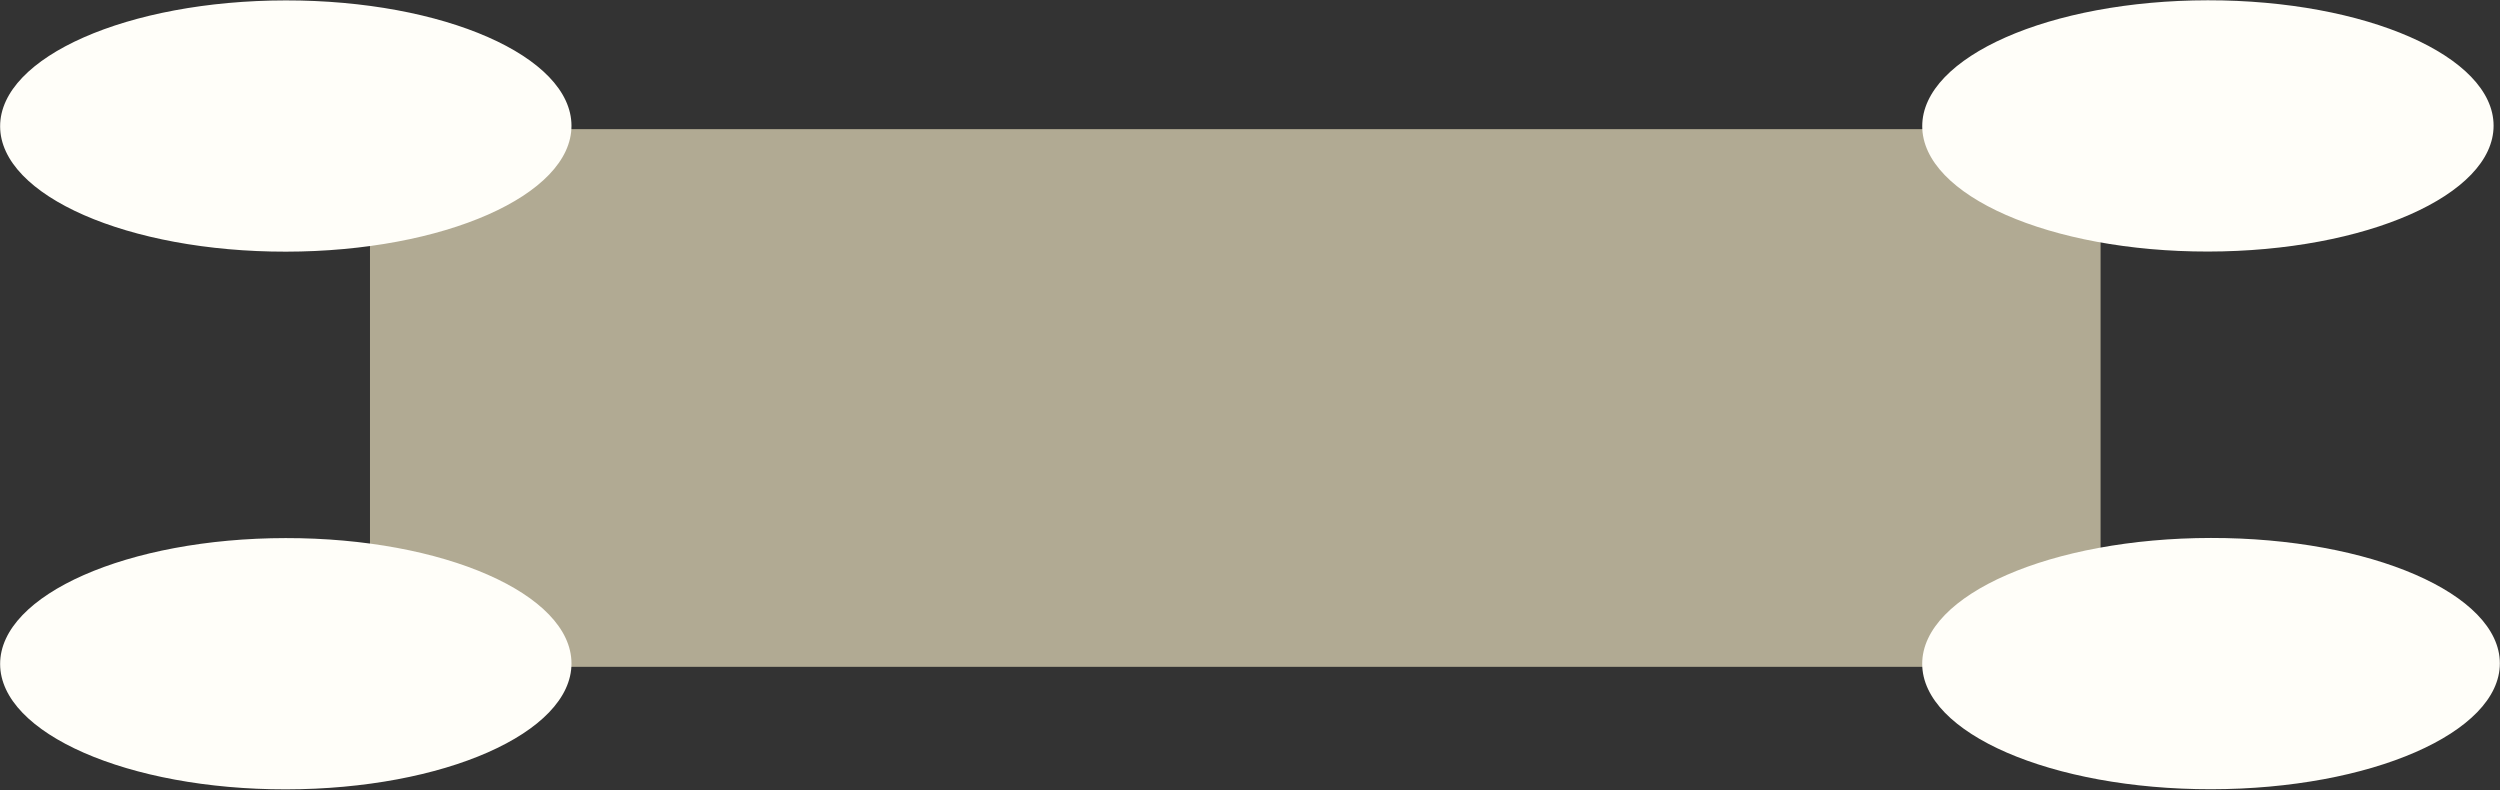 <svg width="174" height="55" viewBox="0 0 174 55" fill="none" xmlns="http://www.w3.org/2000/svg">
<rect x="0" y="0" width="174" height="55" fill="#333333" stroke="none"/>
<rect x="25.751" y="8.989" width="120.449" height="37.422" fill="#B1AA93"/>
<ellipse cx="8.744" cy="19.883" rx="8.744" ry="19.883" transform="matrix(0.001 1 -1 0.001 173.545 0)" fill="#FFFEF9"/>
<ellipse cx="8.744" cy="19.883" rx="8.744" ry="19.883" transform="matrix(0.001 1 -1 0.001 39.766 0.008)" fill="#FFFEF9"/>
<ellipse cx="8.744" cy="19.883" rx="8.744" ry="19.883" transform="matrix(0.001 1 -1 0.001 39.766 37.431)" fill="#FFFEF9"/>
<ellipse cx="8.744" cy="20.102" rx="8.744" ry="20.102" transform="matrix(0.001 1 -1 0.001 173.981 37.422)" fill="#FFFEF9"/>
</svg>
